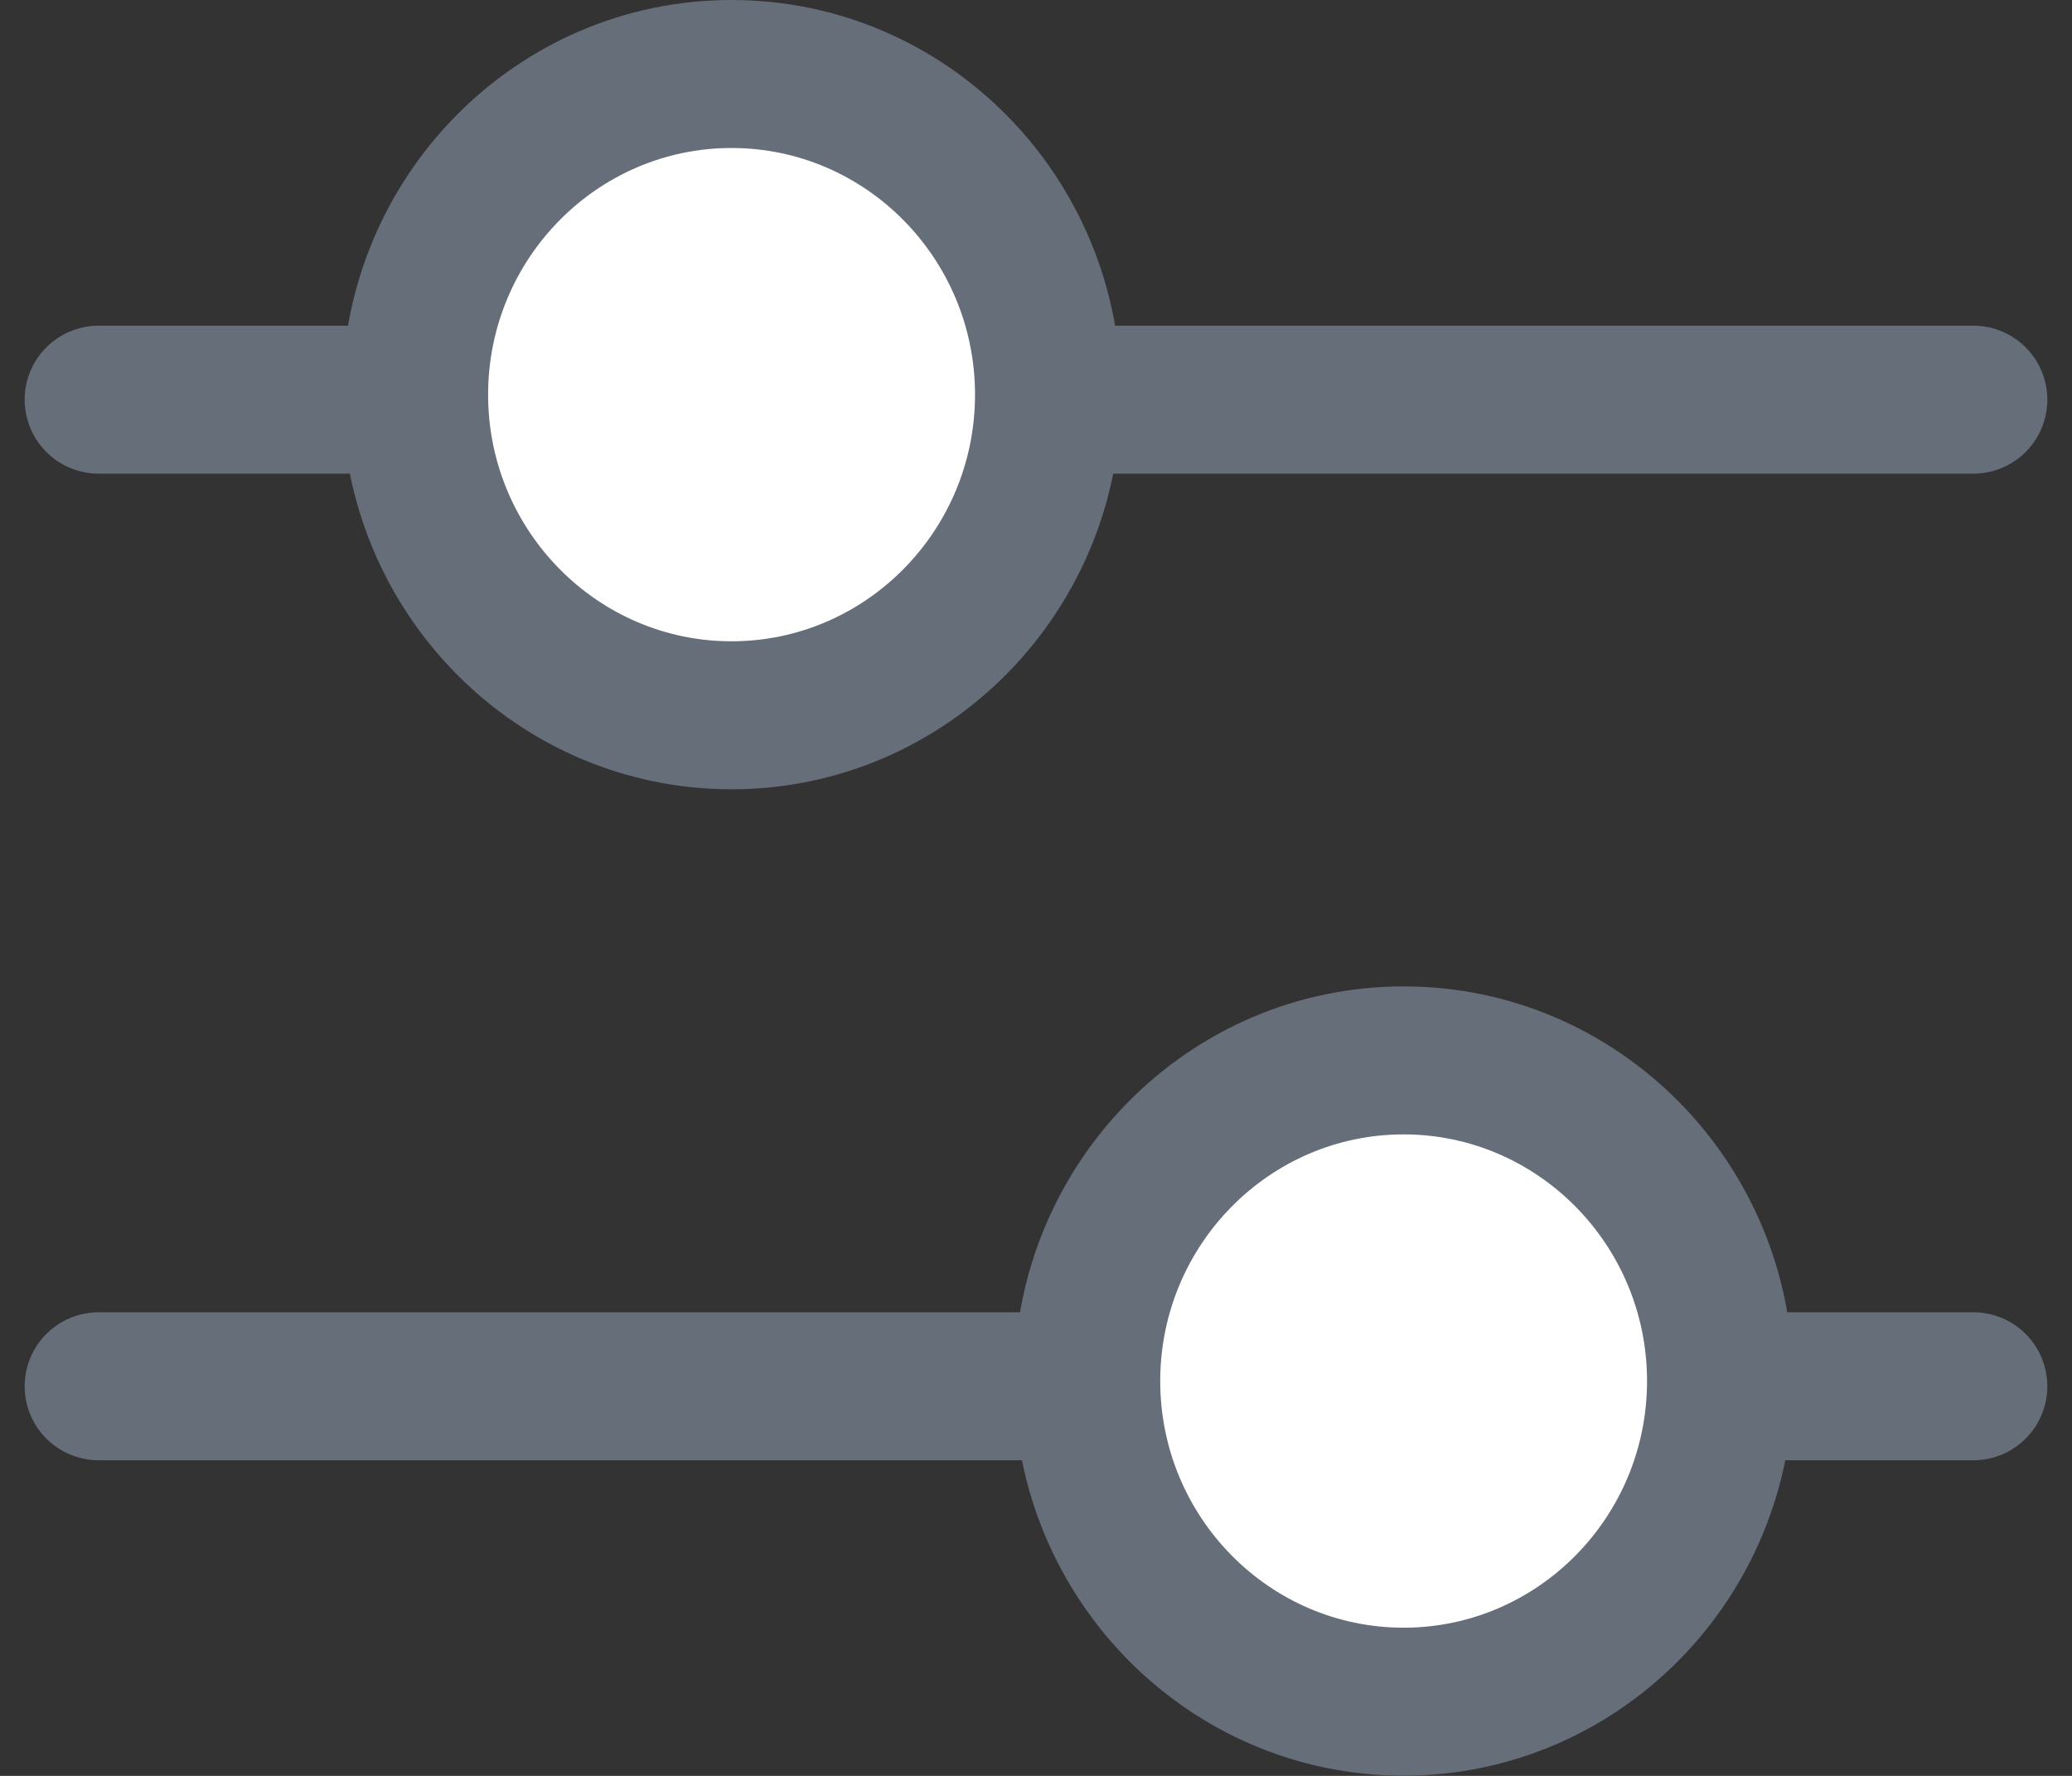 <svg width="21" height="18" viewBox="0 0 21 18" fill="none" xmlns="http://www.w3.org/2000/svg">
<rect x="0" y="0" width="21" height="18" fill="#333333" stroke="none"/>
<path d="M1 4.051H20" stroke="#666E7A" stroke-width="1.5" stroke-linecap="round"/>
<path d="M1 14.051H20" stroke="#666E7A" stroke-width="1.5" stroke-linecap="round"/>
<path d="M7.414 7.25C5.646 7.25 4.207 5.792 4.207 4C4.207 2.208 5.646 0.75 7.414 0.75C9.183 0.75 10.622 2.208 10.622 4C10.622 5.792 9.183 7.25 7.414 7.25Z" fill="white"/>
<path d="M7.414 1.5C6.054 1.5 4.947 2.622 4.947 4C4.947 5.378 6.054 6.5 7.414 6.5C8.775 6.5 9.882 5.378 9.882 4C9.882 2.622 8.775 1.5 7.414 1.5ZM7.414 0C9.595 0 11.362 1.791 11.362 4C11.362 6.209 9.595 8 7.414 8C5.234 8 3.467 6.209 3.467 4C3.467 1.791 5.234 0 7.414 0Z" fill="#666E7A"/>
<path d="M14.278 17.248C12.486 17.248 11.028 15.79 11.028 13.998C11.028 12.206 12.486 10.748 14.278 10.748C16.071 10.748 17.529 12.206 17.529 13.998C17.529 15.79 16.071 17.248 14.278 17.248Z" fill="white"/>
<path d="M14.226 11.498C12.865 11.498 11.759 12.62 11.759 13.998C11.759 15.377 12.865 16.498 14.226 16.498C15.586 16.498 16.693 15.377 16.693 13.998C16.693 12.62 15.586 11.498 14.226 11.498ZM14.226 9.998C16.406 9.998 18.174 11.789 18.174 13.998C18.174 16.207 16.406 17.998 14.226 17.998C12.046 17.998 10.278 16.207 10.278 13.998C10.278 11.789 12.046 9.998 14.226 9.998Z" fill="#666E7A"/>
</svg>
